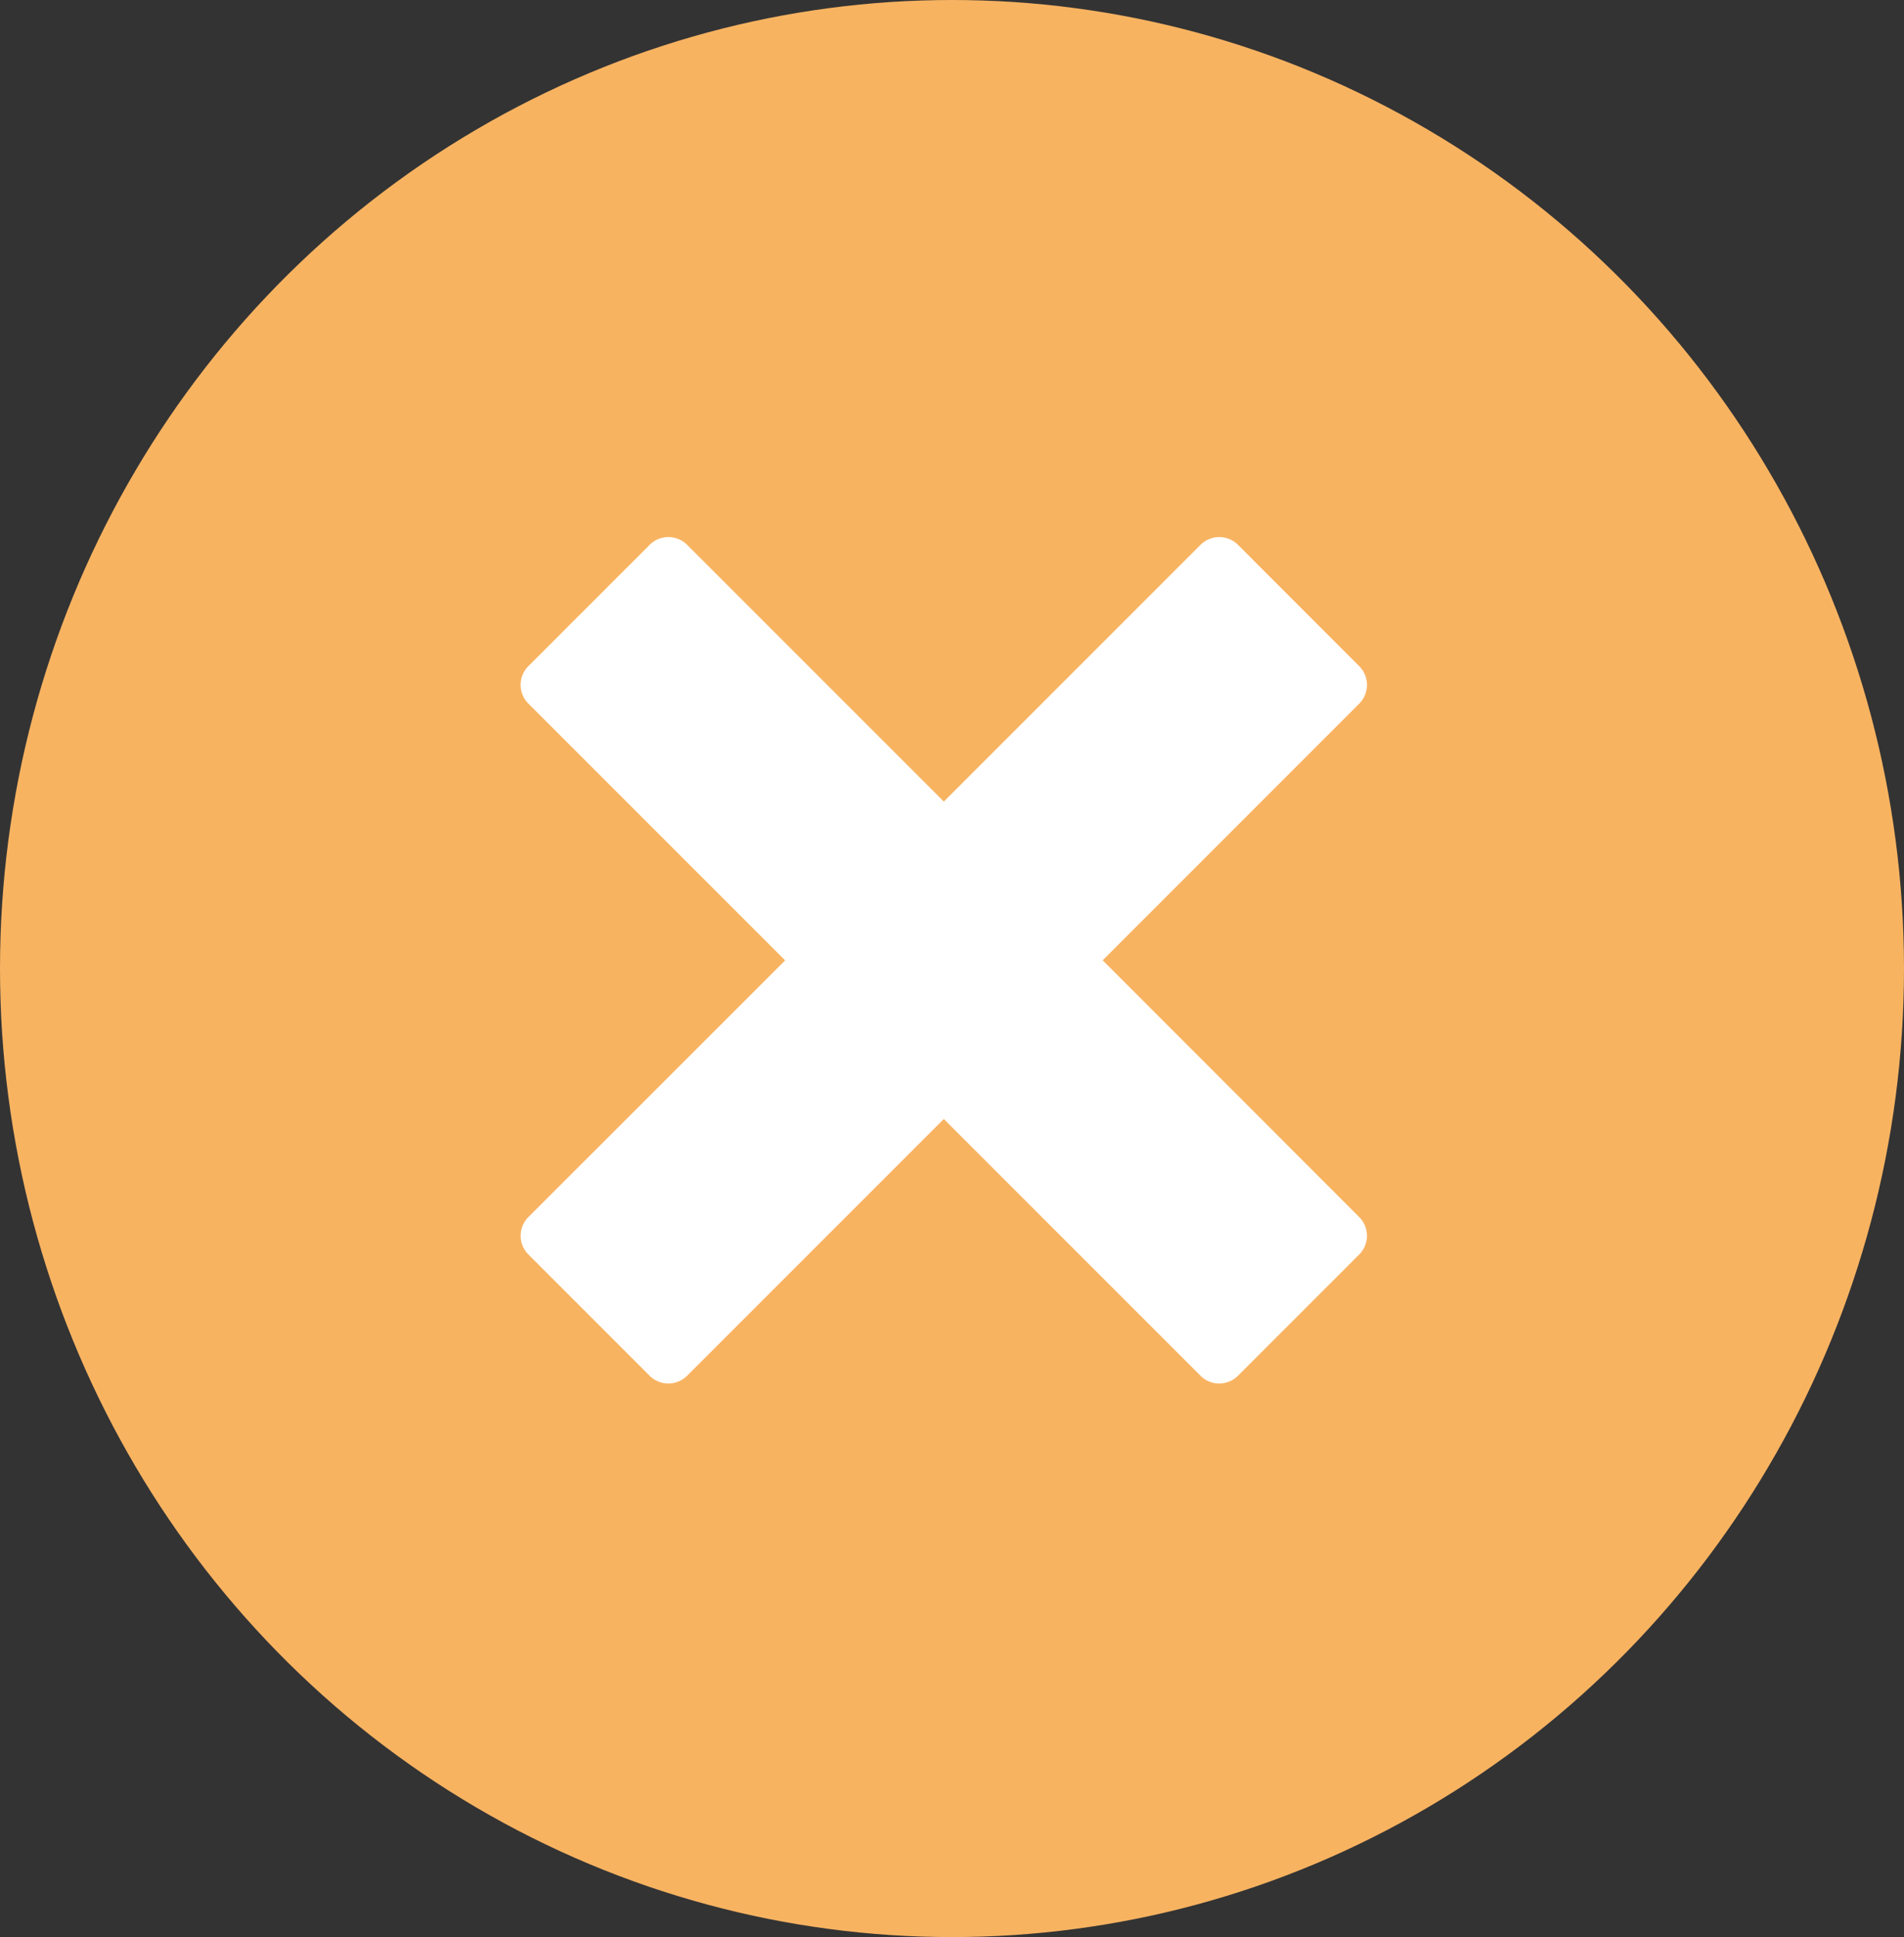 <svg xmlns="http://www.w3.org/2000/svg" width="58" height="59" viewBox="0 0 58 59">
  <rect x="0" y="0" width="58" height="59" fill="#333333" stroke="none"/>
  <g id="Group_3529" data-name="Group 3529" transform="translate(-1673.5 -311)">
    <ellipse id="Ellipse_203" data-name="Ellipse 203" cx="29" cy="29.5" rx="29" ry="29.5" transform="translate(1673.5 311)" fill="#f8b361"/>
    <path id="Icon_metro-cross" data-name="Icon metro-cross" d="M28.116,22.64h0L20.3,14.818,28.116,7h0a.808.808,0,0,0,0-1.139L24.421,2.163a.808.808,0,0,0-1.139,0h0L15.461,9.984,7.64,2.163h0a.808.808,0,0,0-1.139,0L2.806,5.858A.808.808,0,0,0,2.806,7h0l7.821,7.821L2.806,22.639h0a.807.807,0,0,0,0,1.139L6.5,27.473a.808.808,0,0,0,1.139,0h0l7.821-7.821,7.821,7.821h0a.807.807,0,0,0,1.139,0l3.695-3.695a.807.807,0,0,0,0-1.139Z" transform="translate(1686.79 325.431)" fill="#fff"/>
  </g>
</svg>
